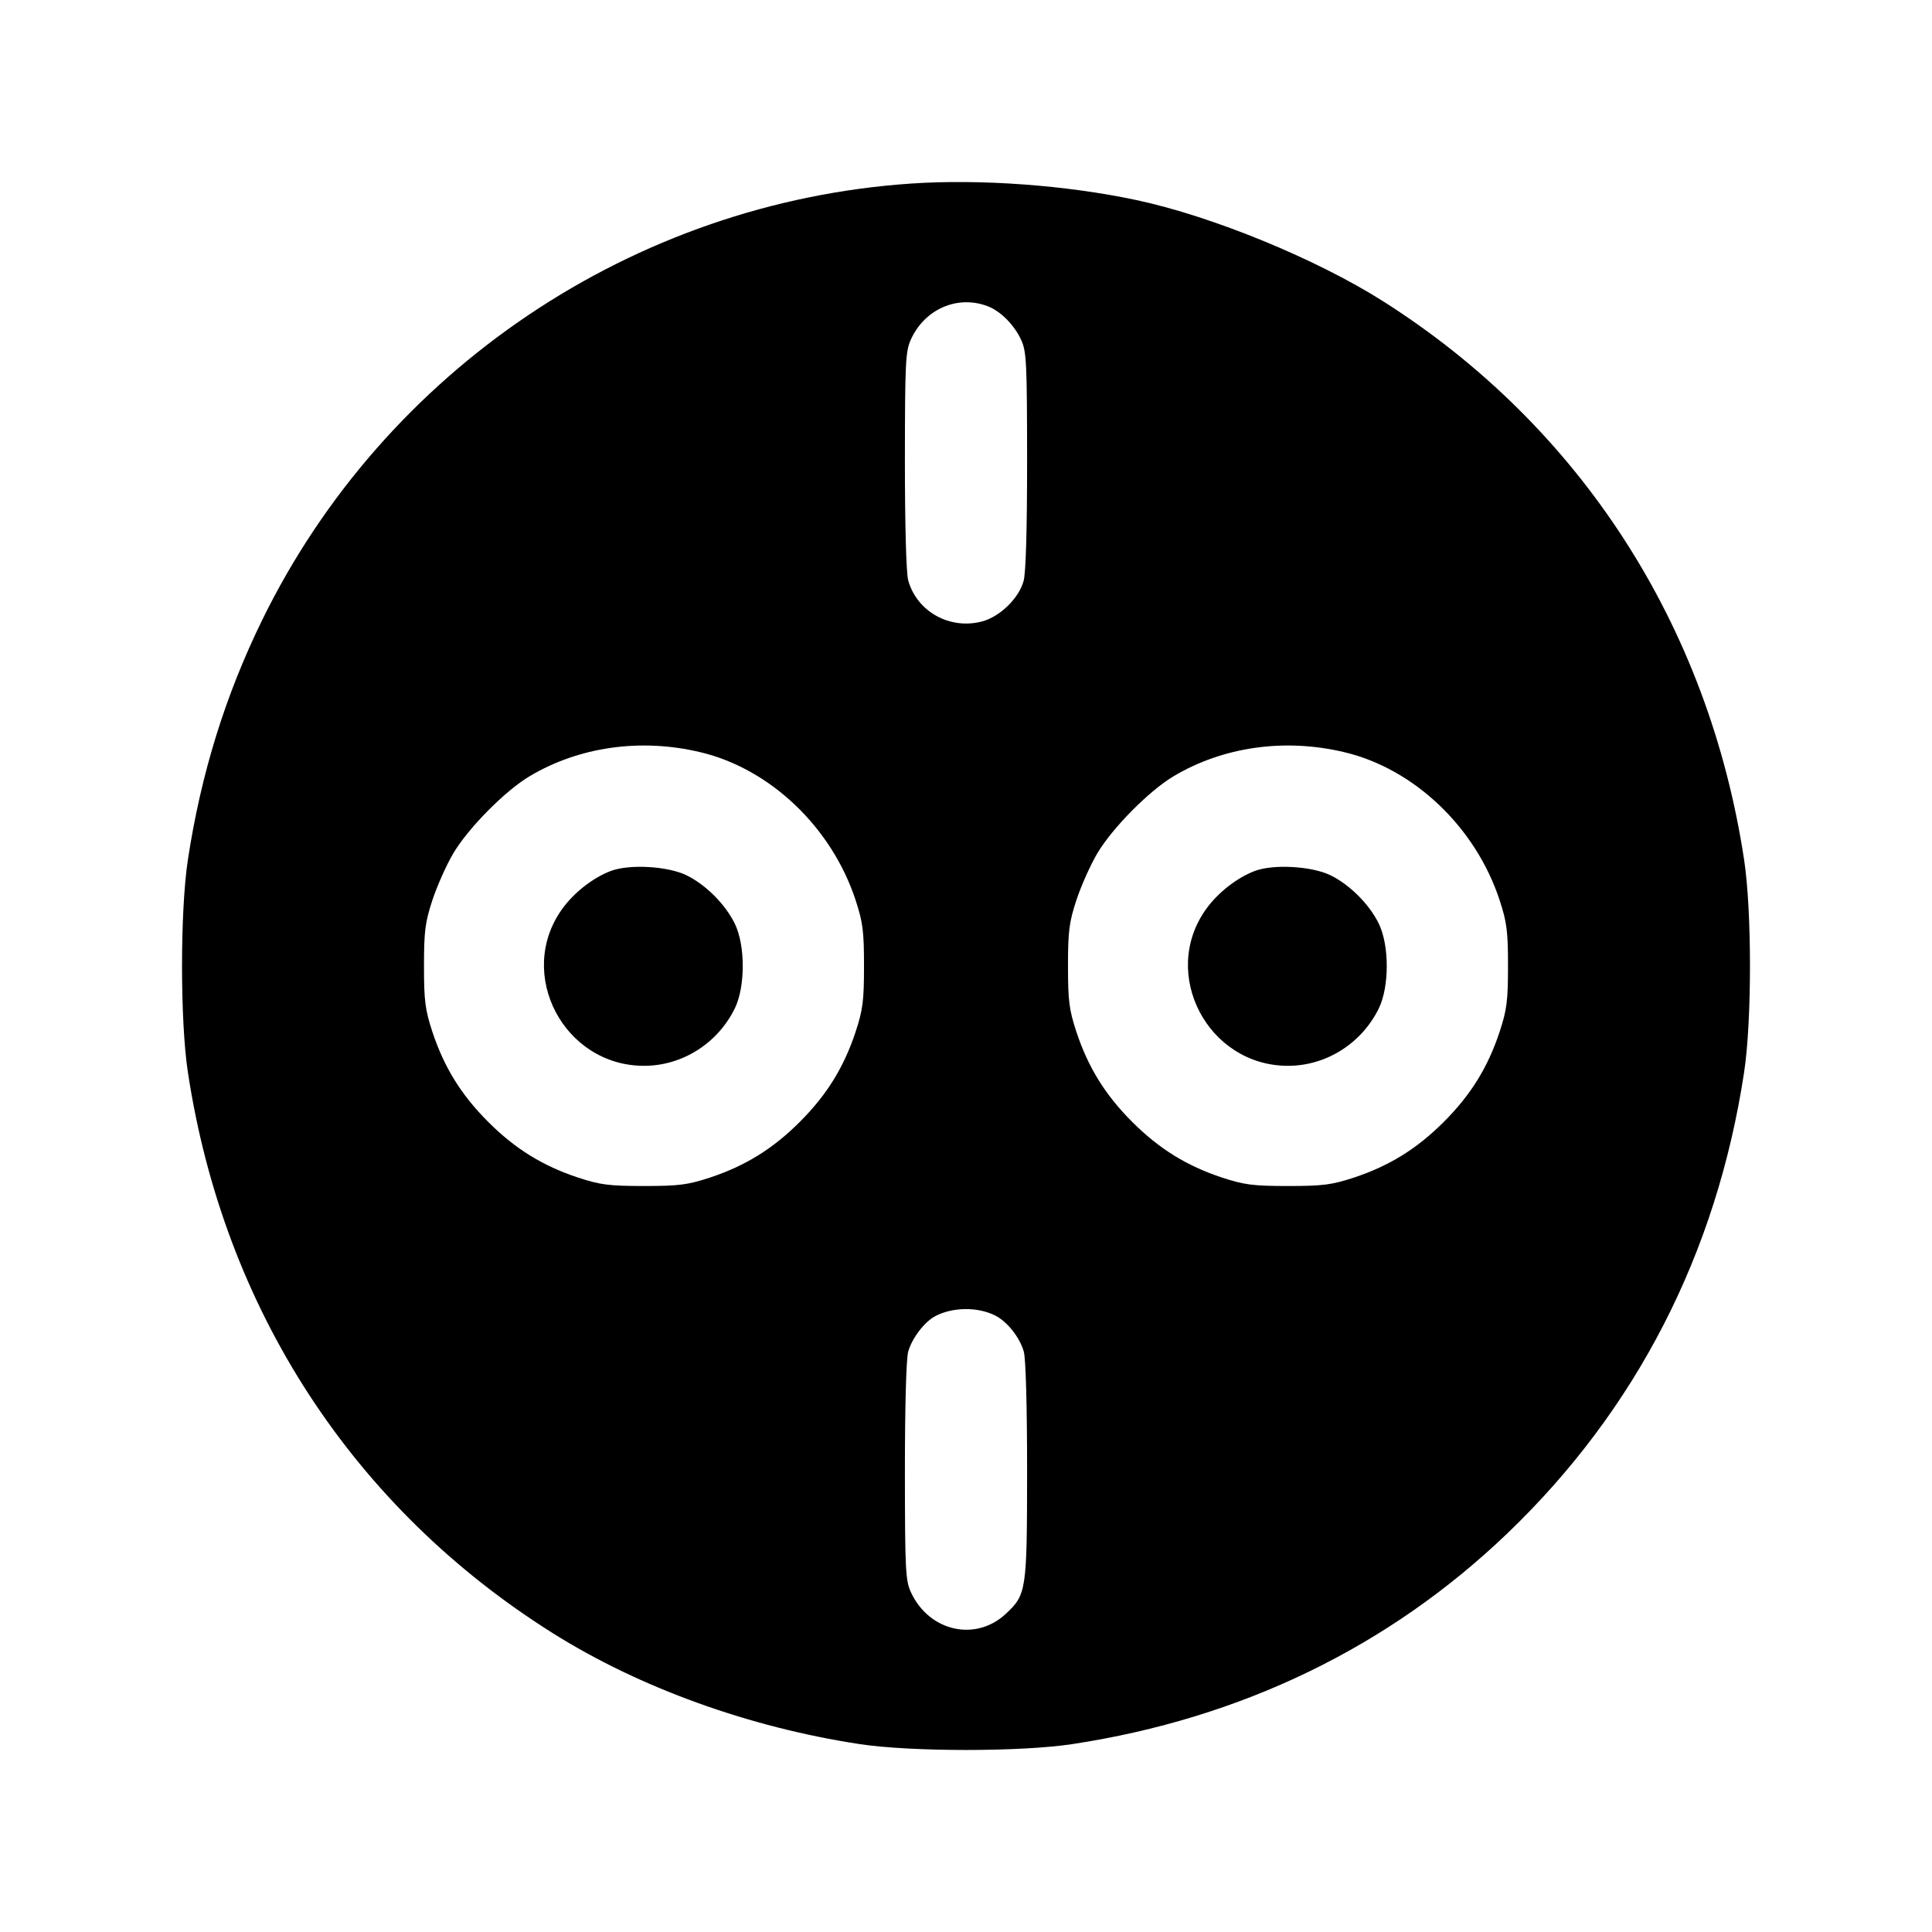 <svg fill="none" xmlns="http://www.w3.org/2000/svg" viewBox="0 0 24 24"><path d="M11.320 2.280 C 7.872 2.513,4.779 4.593,3.258 7.700 C 2.798 8.640,2.496 9.614,2.334 10.680 C 2.237 11.316,2.237 12.684,2.334 13.320 C 2.780 16.261,4.386 18.729,6.867 20.288 C 7.942 20.964,9.308 21.458,10.680 21.666 C 11.316 21.763,12.684 21.763,13.320 21.666 C 15.420 21.347,17.252 20.460,18.725 19.048 C 20.326 17.514,21.325 15.569,21.666 13.320 C 21.763 12.684,21.763 11.316,21.666 10.680 C 21.223 7.761,19.626 5.291,17.176 3.739 C 16.352 3.217,15.058 2.686,14.120 2.486 C 13.247 2.300,12.184 2.222,11.320 2.280 M12.267 3.803 C 12.427 3.863,12.598 4.034,12.684 4.220 C 12.752 4.366,12.758 4.501,12.759 5.720 C 12.759 6.577,12.744 7.117,12.715 7.219 C 12.656 7.432,12.422 7.660,12.202 7.719 C 11.802 7.827,11.390 7.599,11.282 7.209 C 11.257 7.120,11.241 6.521,11.241 5.720 C 11.242 4.499,11.248 4.365,11.316 4.216 C 11.487 3.839,11.895 3.662,12.267 3.803 M8.700 9.344 C 9.568 9.550,10.331 10.277,10.628 11.180 C 10.719 11.457,10.733 11.568,10.733 12.000 C 10.733 12.433,10.719 12.543,10.628 12.820 C 10.482 13.260,10.271 13.601,9.936 13.936 C 9.601 14.271,9.260 14.482,8.820 14.628 C 8.543 14.719,8.433 14.733,8.000 14.733 C 7.567 14.733,7.457 14.719,7.180 14.628 C 6.740 14.482,6.399 14.271,6.064 13.936 C 5.729 13.601,5.518 13.260,5.372 12.820 C 5.281 12.543,5.267 12.433,5.267 12.000 C 5.267 11.567,5.281 11.457,5.372 11.180 C 5.430 11.004,5.546 10.745,5.629 10.604 C 5.814 10.290,6.271 9.827,6.575 9.645 C 7.191 9.276,7.959 9.167,8.700 9.344 M16.700 9.344 C 17.568 9.550,18.331 10.277,18.628 11.180 C 18.719 11.457,18.733 11.568,18.733 12.000 C 18.733 12.433,18.719 12.543,18.628 12.820 C 18.482 13.260,18.271 13.601,17.936 13.936 C 17.601 14.271,17.260 14.482,16.820 14.628 C 16.543 14.719,16.433 14.733,16.000 14.733 C 15.567 14.733,15.457 14.719,15.180 14.628 C 14.740 14.482,14.399 14.271,14.064 13.936 C 13.729 13.601,13.518 13.260,13.372 12.820 C 13.281 12.543,13.267 12.433,13.267 12.000 C 13.267 11.567,13.281 11.457,13.372 11.180 C 13.430 11.004,13.546 10.745,13.629 10.604 C 13.814 10.290,14.271 9.827,14.575 9.645 C 15.191 9.276,15.959 9.167,16.700 9.344 M7.586 10.820 C 7.363 10.905,7.126 11.091,6.979 11.298 C 6.408 12.102,7.006 13.240,8.000 13.240 C 8.474 13.240,8.913 12.963,9.127 12.529 C 9.260 12.259,9.260 11.742,9.127 11.472 C 9.009 11.232,8.767 10.990,8.528 10.873 C 8.294 10.759,7.818 10.732,7.586 10.820 M15.586 10.820 C 15.363 10.905,15.126 11.091,14.979 11.298 C 14.408 12.102,15.006 13.240,16.000 13.240 C 16.474 13.240,16.913 12.963,17.127 12.529 C 17.260 12.259,17.260 11.742,17.127 11.472 C 17.009 11.232,16.767 10.990,16.528 10.873 C 16.294 10.759,15.818 10.732,15.586 10.820 M12.365 16.343 C 12.514 16.419,12.670 16.617,12.718 16.791 C 12.743 16.880,12.759 17.479,12.759 18.280 C 12.758 19.759,12.751 19.809,12.495 20.047 C 12.120 20.398,11.541 20.267,11.316 19.780 C 11.248 19.634,11.242 19.499,11.241 18.280 C 11.241 17.479,11.257 16.880,11.282 16.791 C 11.327 16.627,11.482 16.423,11.614 16.352 C 11.831 16.235,12.147 16.232,12.365 16.343 " stroke="none" fill-rule="evenodd" fill="currentColor"/></svg>